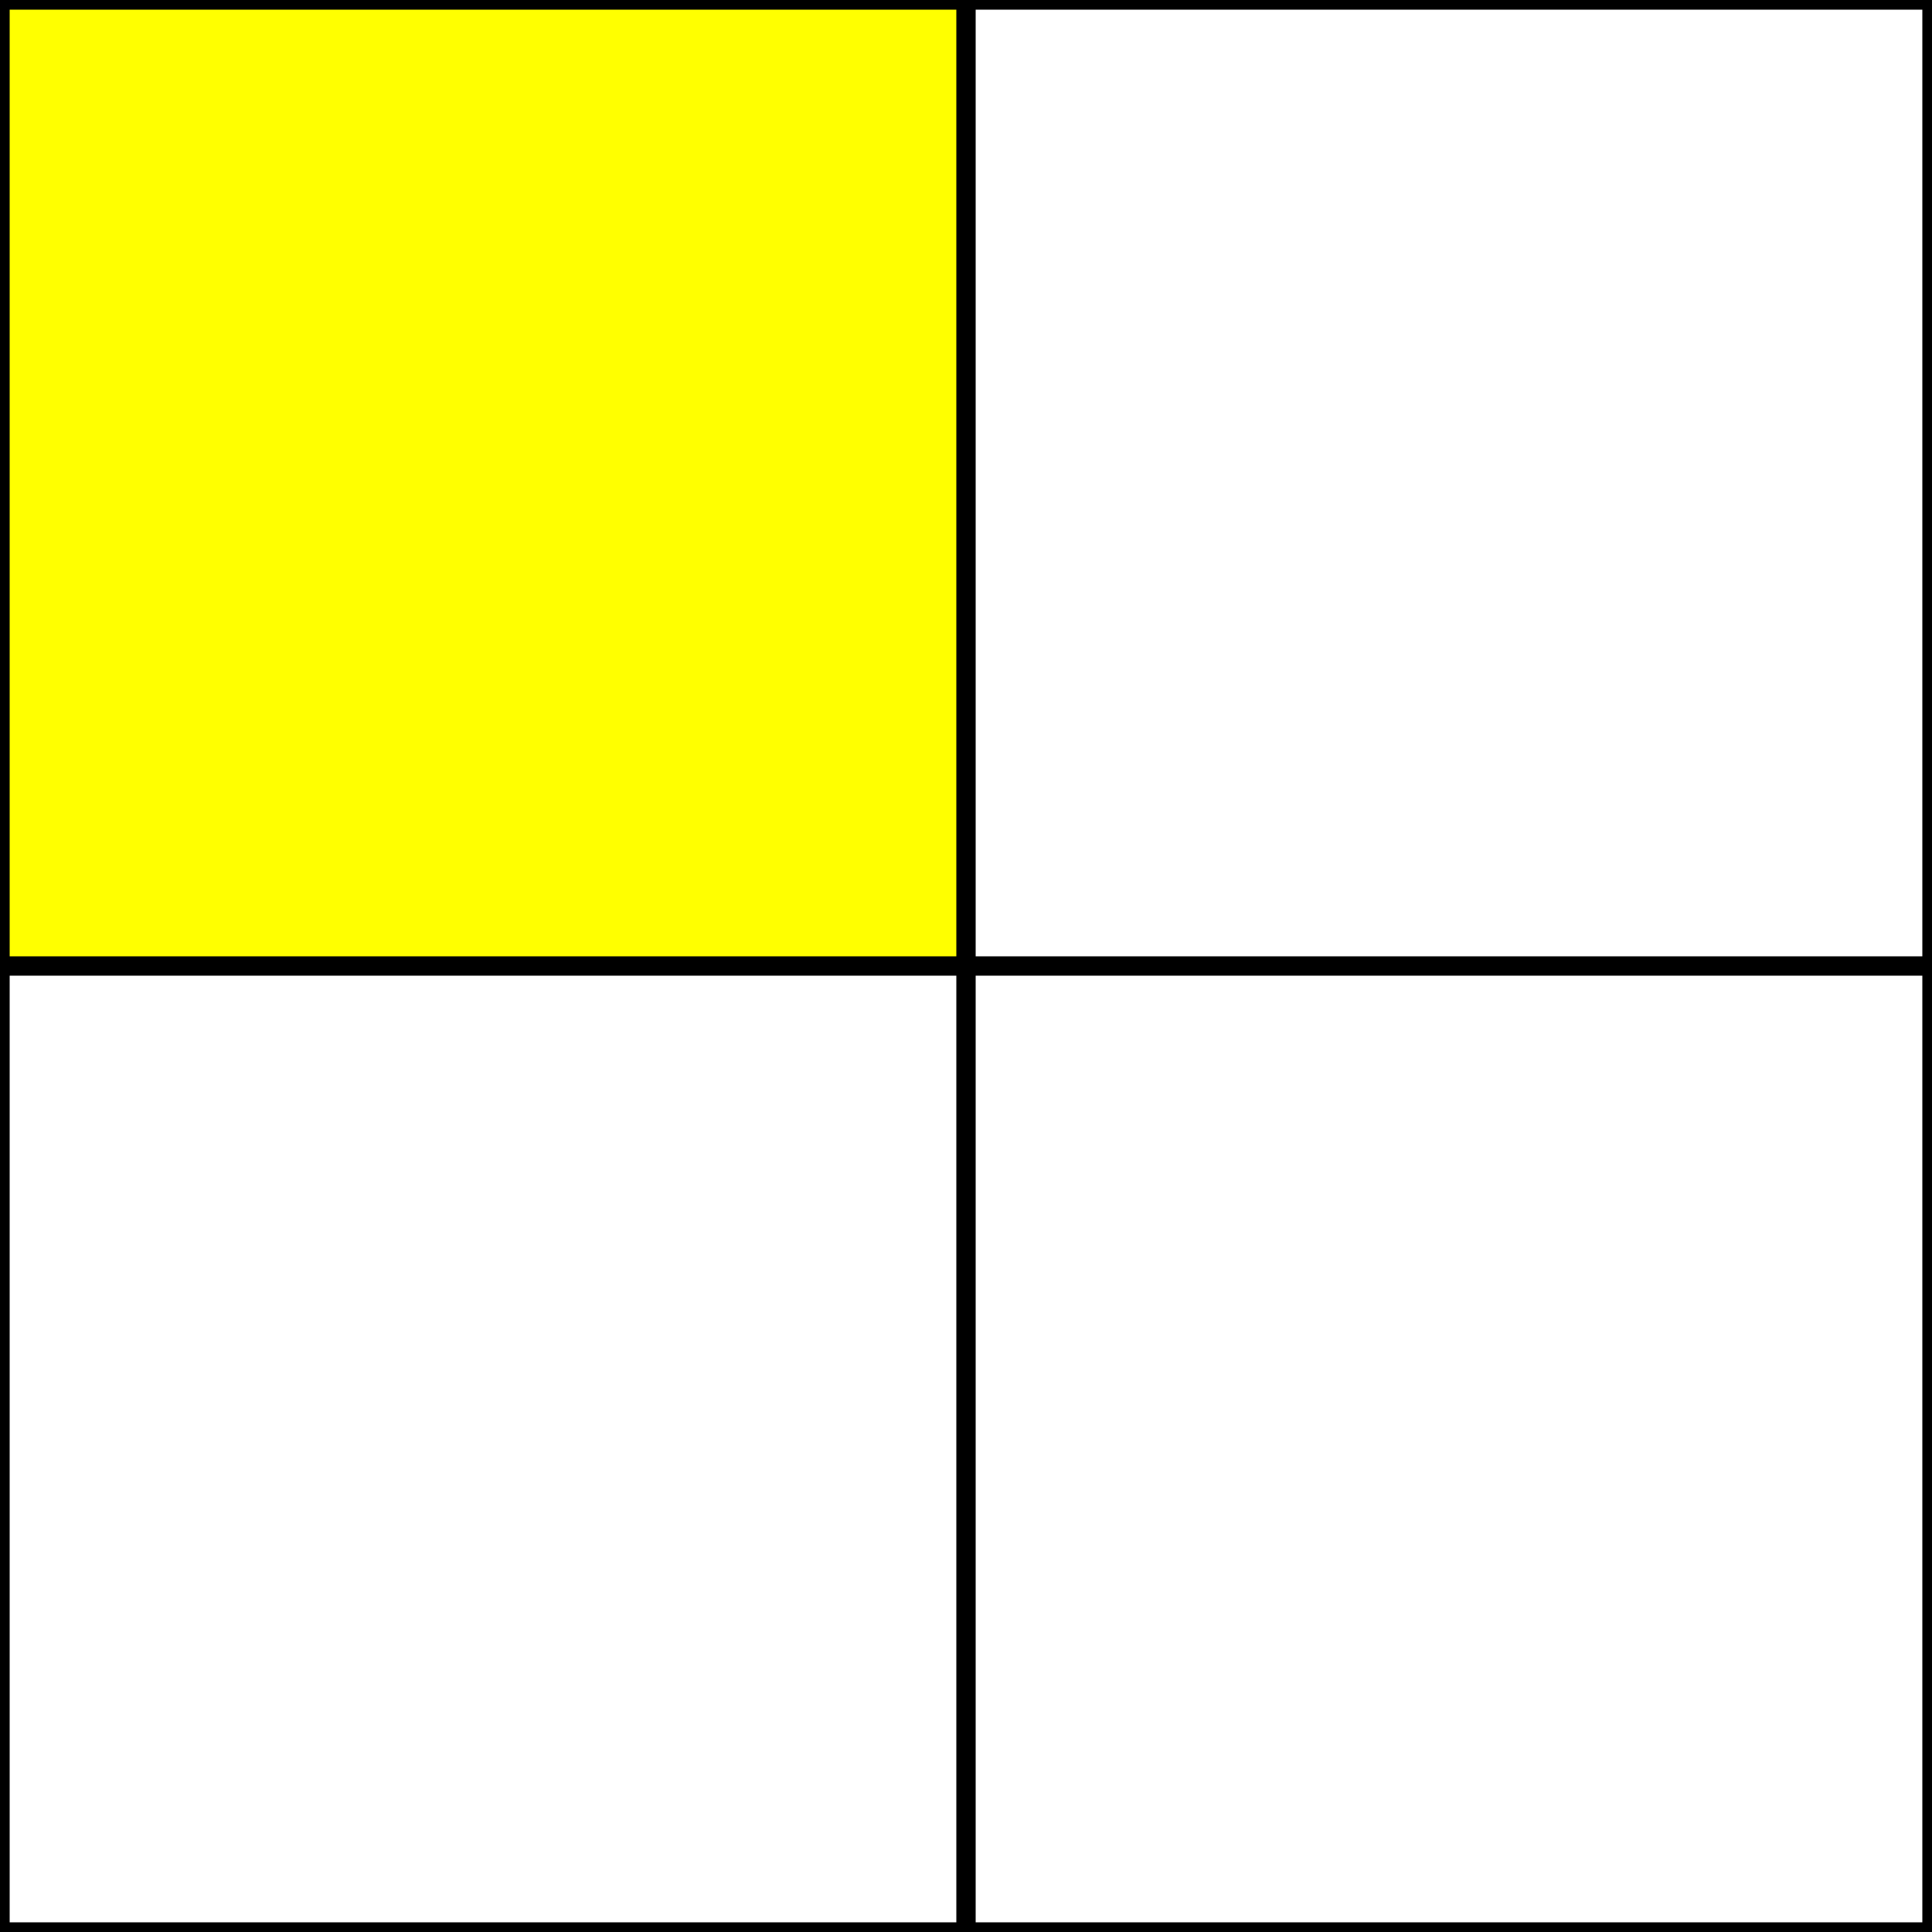 <svg xmlns="http://www.w3.org/2000/svg" fill="none" viewBox="0 0 200 200" height="200" width="200">
<rect x="0" y="0" width="200" height="200" fill="#808080" stroke="none"/>
<rect stroke="black" fill="#D9D9D9" height="199" width="199" y="0.5" x="0.5"></rect>
<rect stroke="black" fill="#FFFF00" height="99" width="99" y="0.5" x="0.5"></rect>
<rect stroke="black" fill="white" height="99" width="99" y="0.5" x="100.5"></rect>
<rect stroke="black" fill="white" height="99" width="99" y="100.5" x="0.5"></rect>
<rect stroke="black" fill="white" height="99" width="99" y="100.5" x="100.5"></rect>
</svg>
